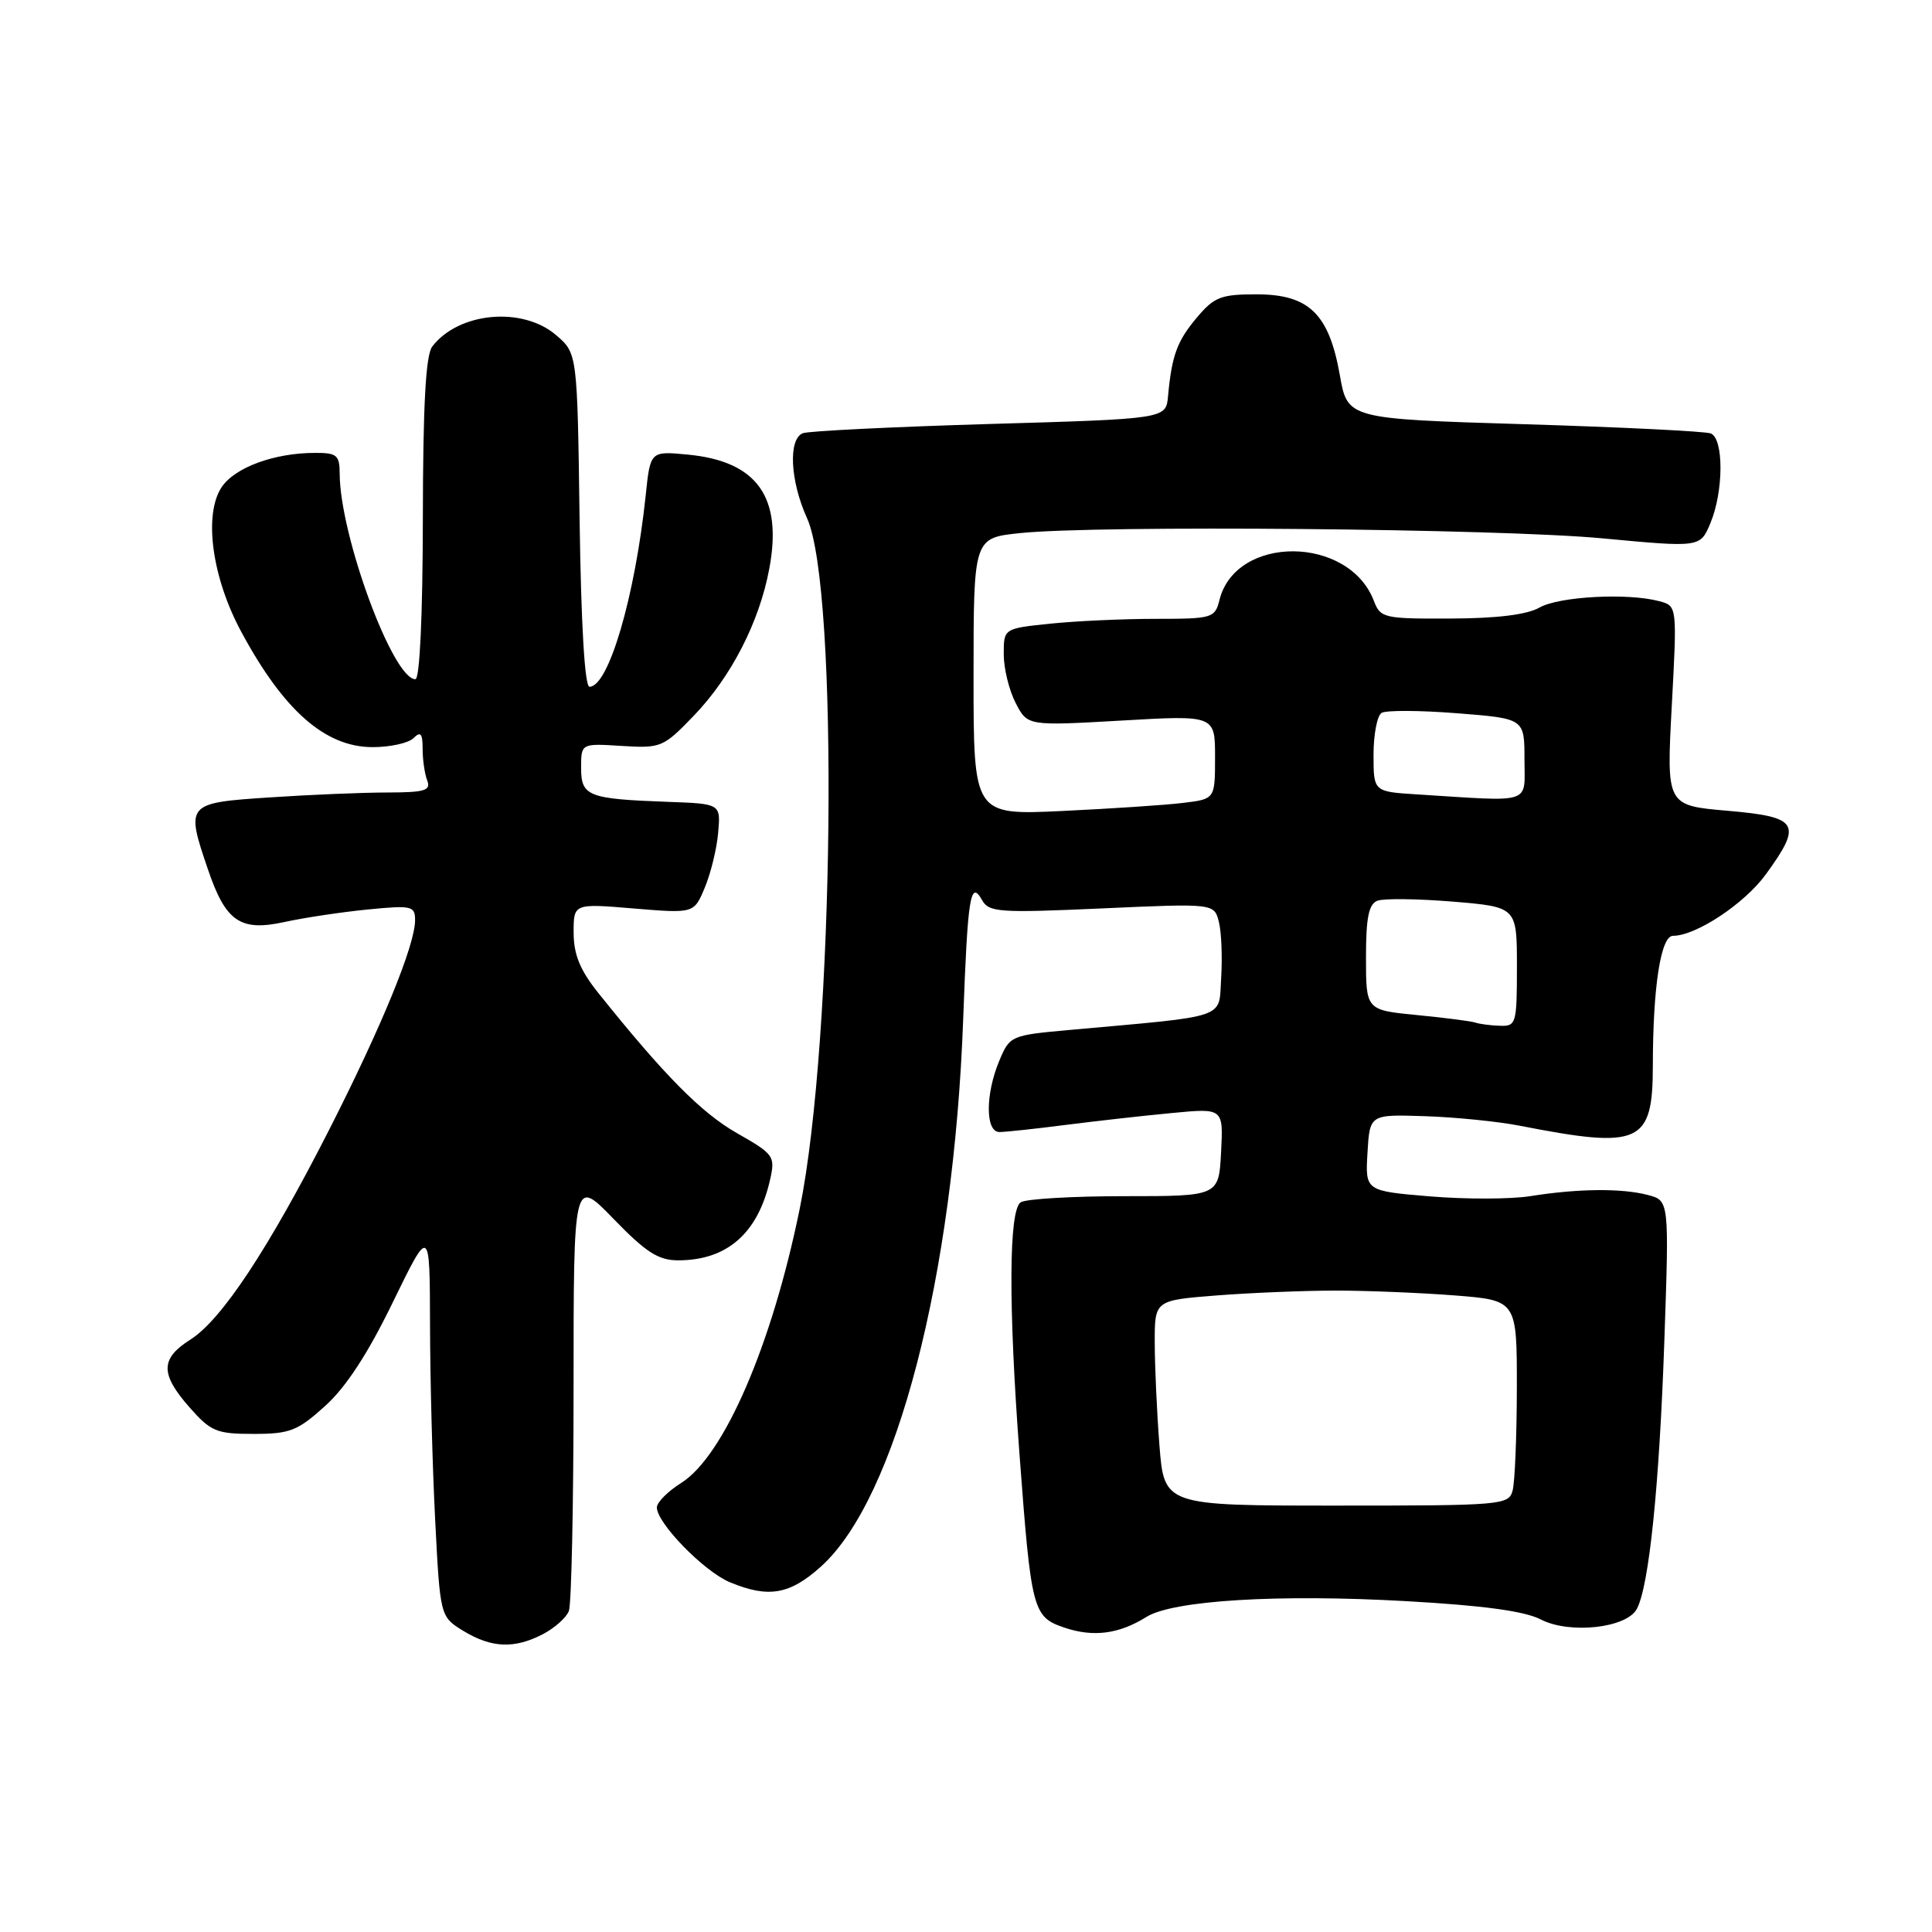 <?xml version="1.0" encoding="UTF-8" standalone="no"?>
<!DOCTYPE svg PUBLIC "-//W3C//DTD SVG 1.1//EN" "http://www.w3.org/Graphics/SVG/1.1/DTD/svg11.dtd" >
<svg xmlns="http://www.w3.org/2000/svg" xmlns:xlink="http://www.w3.org/1999/xlink" version="1.1" viewBox="0 0 256 256">
 <g >
 <path fill="currentColor"
d=" M 71.93 216.54 C 73.48 215.73 75.04 214.35 75.38 213.46 C 75.72 212.56 76.00 199.28 76.00 183.94 C 76.00 156.04 76.00 156.04 81.31 161.52 C 85.59 165.94 87.24 167.00 89.86 167.00 C 96.35 167.00 100.44 163.41 102.04 156.31 C 102.74 153.20 102.56 152.94 97.64 150.14 C 92.94 147.47 87.99 142.46 79.26 131.55 C 76.86 128.55 76.02 126.49 76.01 123.61 C 76.00 119.71 76.00 119.71 83.98 120.38 C 91.96 121.04 91.96 121.04 93.39 117.61 C 94.18 115.72 94.98 112.45 95.16 110.34 C 95.50 106.50 95.50 106.50 88.50 106.25 C 77.89 105.86 77.00 105.51 77.00 101.73 C 77.00 98.50 77.00 98.50 82.38 98.84 C 87.59 99.16 87.89 99.03 91.93 94.84 C 96.88 89.69 100.61 82.44 101.93 75.38 C 103.72 65.88 100.34 61.12 91.16 60.24 C 86.17 59.76 86.17 59.76 85.56 65.63 C 84.14 79.08 80.64 91.00 78.11 91.00 C 77.48 91.00 77.00 82.80 76.80 68.91 C 76.50 46.82 76.50 46.82 73.69 44.41 C 69.24 40.58 60.78 41.35 57.28 45.91 C 56.41 47.04 56.05 53.62 56.03 68.75 C 56.01 81.60 55.62 90.00 55.04 90.00 C 52.05 90.00 45.03 70.93 45.01 62.75 C 45.00 60.31 44.63 60.00 41.75 60.01 C 36.33 60.01 31.08 61.95 29.35 64.58 C 26.96 68.24 28.09 76.53 31.97 83.72 C 37.60 94.17 43.10 99.00 49.38 99.00 C 51.70 99.00 54.14 98.46 54.80 97.80 C 55.73 96.87 56.00 97.18 56.00 99.22 C 56.00 100.66 56.27 102.55 56.61 103.42 C 57.12 104.75 56.29 105.00 51.36 105.01 C 48.14 105.01 41.11 105.30 35.75 105.66 C 24.66 106.39 24.58 106.48 27.56 115.22 C 29.91 122.13 31.84 123.45 37.70 122.17 C 40.34 121.59 45.31 120.85 48.75 120.51 C 54.56 119.94 55.00 120.04 55.00 121.93 C 55.00 125.23 50.58 136.00 43.62 149.69 C 35.56 165.51 29.37 174.88 25.23 177.50 C 21.24 180.03 21.21 182.03 25.10 186.47 C 27.94 189.69 28.68 190.00 33.60 190.00 C 38.41 190.00 39.43 189.60 43.07 186.31 C 45.83 183.83 48.75 179.36 52.05 172.56 C 56.95 162.50 56.95 162.50 56.98 175.50 C 56.99 182.65 57.30 194.29 57.66 201.36 C 58.32 214.22 58.32 214.22 61.41 216.11 C 65.13 218.37 68.14 218.50 71.93 216.54 Z  M 151.91 214.25 C 155.42 212.06 169.37 211.20 186.29 212.16 C 196.51 212.73 202.03 213.48 204.17 214.59 C 207.99 216.56 215.54 215.73 216.89 213.19 C 218.51 210.16 219.87 196.87 220.53 177.79 C 221.18 159.08 221.18 159.08 218.34 158.34 C 214.88 157.43 209.07 157.49 202.81 158.49 C 200.23 158.91 194.25 158.92 189.51 158.53 C 180.90 157.81 180.90 157.81 181.20 152.73 C 181.50 147.66 181.50 147.66 188.80 147.90 C 192.82 148.03 198.45 148.60 201.30 149.15 C 217.36 152.29 219.00 151.56 219.01 141.18 C 219.02 130.72 220.07 124.00 221.68 124.00 C 224.74 124.00 231.19 119.72 234.01 115.82 C 238.87 109.12 238.34 108.25 228.90 107.43 C 220.81 106.73 220.81 106.73 221.52 93.51 C 222.23 80.29 222.23 80.29 219.86 79.66 C 215.69 78.54 206.58 79.03 204.00 80.50 C 202.34 81.45 198.37 81.94 192.23 81.96 C 183.37 82.00 182.91 81.89 182.05 79.63 C 178.74 70.94 163.77 70.83 161.59 79.48 C 160.99 81.90 160.66 82.00 153.13 82.00 C 148.82 82.00 142.53 82.29 139.15 82.64 C 133.00 83.28 133.00 83.28 133.00 86.69 C 133.00 88.57 133.71 91.47 134.58 93.15 C 136.15 96.19 136.15 96.19 148.58 95.48 C 161.00 94.76 161.00 94.76 161.00 100.32 C 161.00 105.88 161.00 105.88 156.75 106.39 C 154.41 106.68 147.21 107.15 140.75 107.46 C 129.00 108.01 129.00 108.01 129.00 89.65 C 129.00 71.28 129.00 71.28 135.15 70.64 C 145.46 69.56 198.69 70.04 212.39 71.34 C 225.29 72.55 225.29 72.55 226.64 69.31 C 228.40 65.11 228.42 58.10 226.68 57.43 C 225.95 57.15 214.82 56.60 201.95 56.21 C 178.55 55.50 178.55 55.50 177.53 49.68 C 176.09 41.57 173.44 39.00 166.48 39.00 C 161.79 39.00 160.88 39.35 158.59 42.08 C 155.96 45.20 155.27 47.10 154.77 52.50 C 154.50 55.50 154.50 55.50 131.14 56.18 C 118.30 56.56 107.16 57.11 106.39 57.40 C 104.42 58.16 104.69 63.72 106.94 68.67 C 111.18 78.02 110.55 137.66 105.97 160.15 C 102.29 178.22 95.93 192.93 90.26 196.50 C 88.51 197.60 87.06 199.05 87.04 199.72 C 86.97 201.75 93.26 208.21 96.70 209.65 C 101.83 211.79 104.66 211.30 108.81 207.55 C 118.77 198.55 126.38 169.22 127.63 135.00 C 128.22 118.80 128.58 116.52 130.13 119.27 C 131.04 120.89 132.40 120.98 146.00 120.37 C 160.89 119.70 160.89 119.70 161.51 122.17 C 161.85 123.52 161.98 126.85 161.81 129.57 C 161.46 135.09 163.06 134.55 141.66 136.48 C 133.94 137.18 133.80 137.24 132.41 140.56 C 130.55 145.01 130.56 150.00 132.43 150.00 C 133.21 150.00 137.15 149.58 141.18 149.06 C 145.20 148.55 151.56 147.83 155.30 147.48 C 162.10 146.83 162.10 146.83 161.80 152.66 C 161.50 158.50 161.50 158.50 149.00 158.50 C 142.12 158.50 135.94 158.86 135.25 159.31 C 133.66 160.34 133.61 172.96 135.10 192.85 C 136.64 213.45 136.85 214.25 141.04 215.67 C 144.88 216.97 148.28 216.52 151.91 214.25 Z  M 153.63 191.50 C 153.29 187.10 153.01 180.98 153.01 177.90 C 153.00 172.30 153.00 172.30 161.25 171.65 C 165.79 171.30 172.88 171.01 177.00 171.01 C 181.12 171.01 188.21 171.30 192.75 171.65 C 201.00 172.30 201.00 172.30 200.99 183.90 C 200.98 190.28 200.73 196.40 200.43 197.50 C 199.92 199.43 199.05 199.50 177.08 199.50 C 154.26 199.50 154.26 199.50 153.63 191.50 Z  M 195.50 135.50 C 194.95 135.31 191.46 134.86 187.75 134.50 C 181.00 133.84 181.00 133.84 181.00 126.89 C 181.00 121.58 181.36 119.80 182.52 119.35 C 183.36 119.03 187.86 119.09 192.52 119.47 C 201.00 120.18 201.00 120.18 201.00 128.09 C 201.00 135.65 200.90 136.00 198.75 135.92 C 197.51 135.88 196.05 135.69 195.50 135.50 Z  M 187.75 105.26 C 182.00 104.90 182.00 104.90 182.00 100.01 C 182.00 97.32 182.48 94.82 183.07 94.46 C 183.65 94.10 188.15 94.12 193.07 94.51 C 202.00 95.21 202.00 95.21 202.00 100.61 C 202.00 106.66 203.29 106.24 187.75 105.26 Z "/>
</g>
</svg>